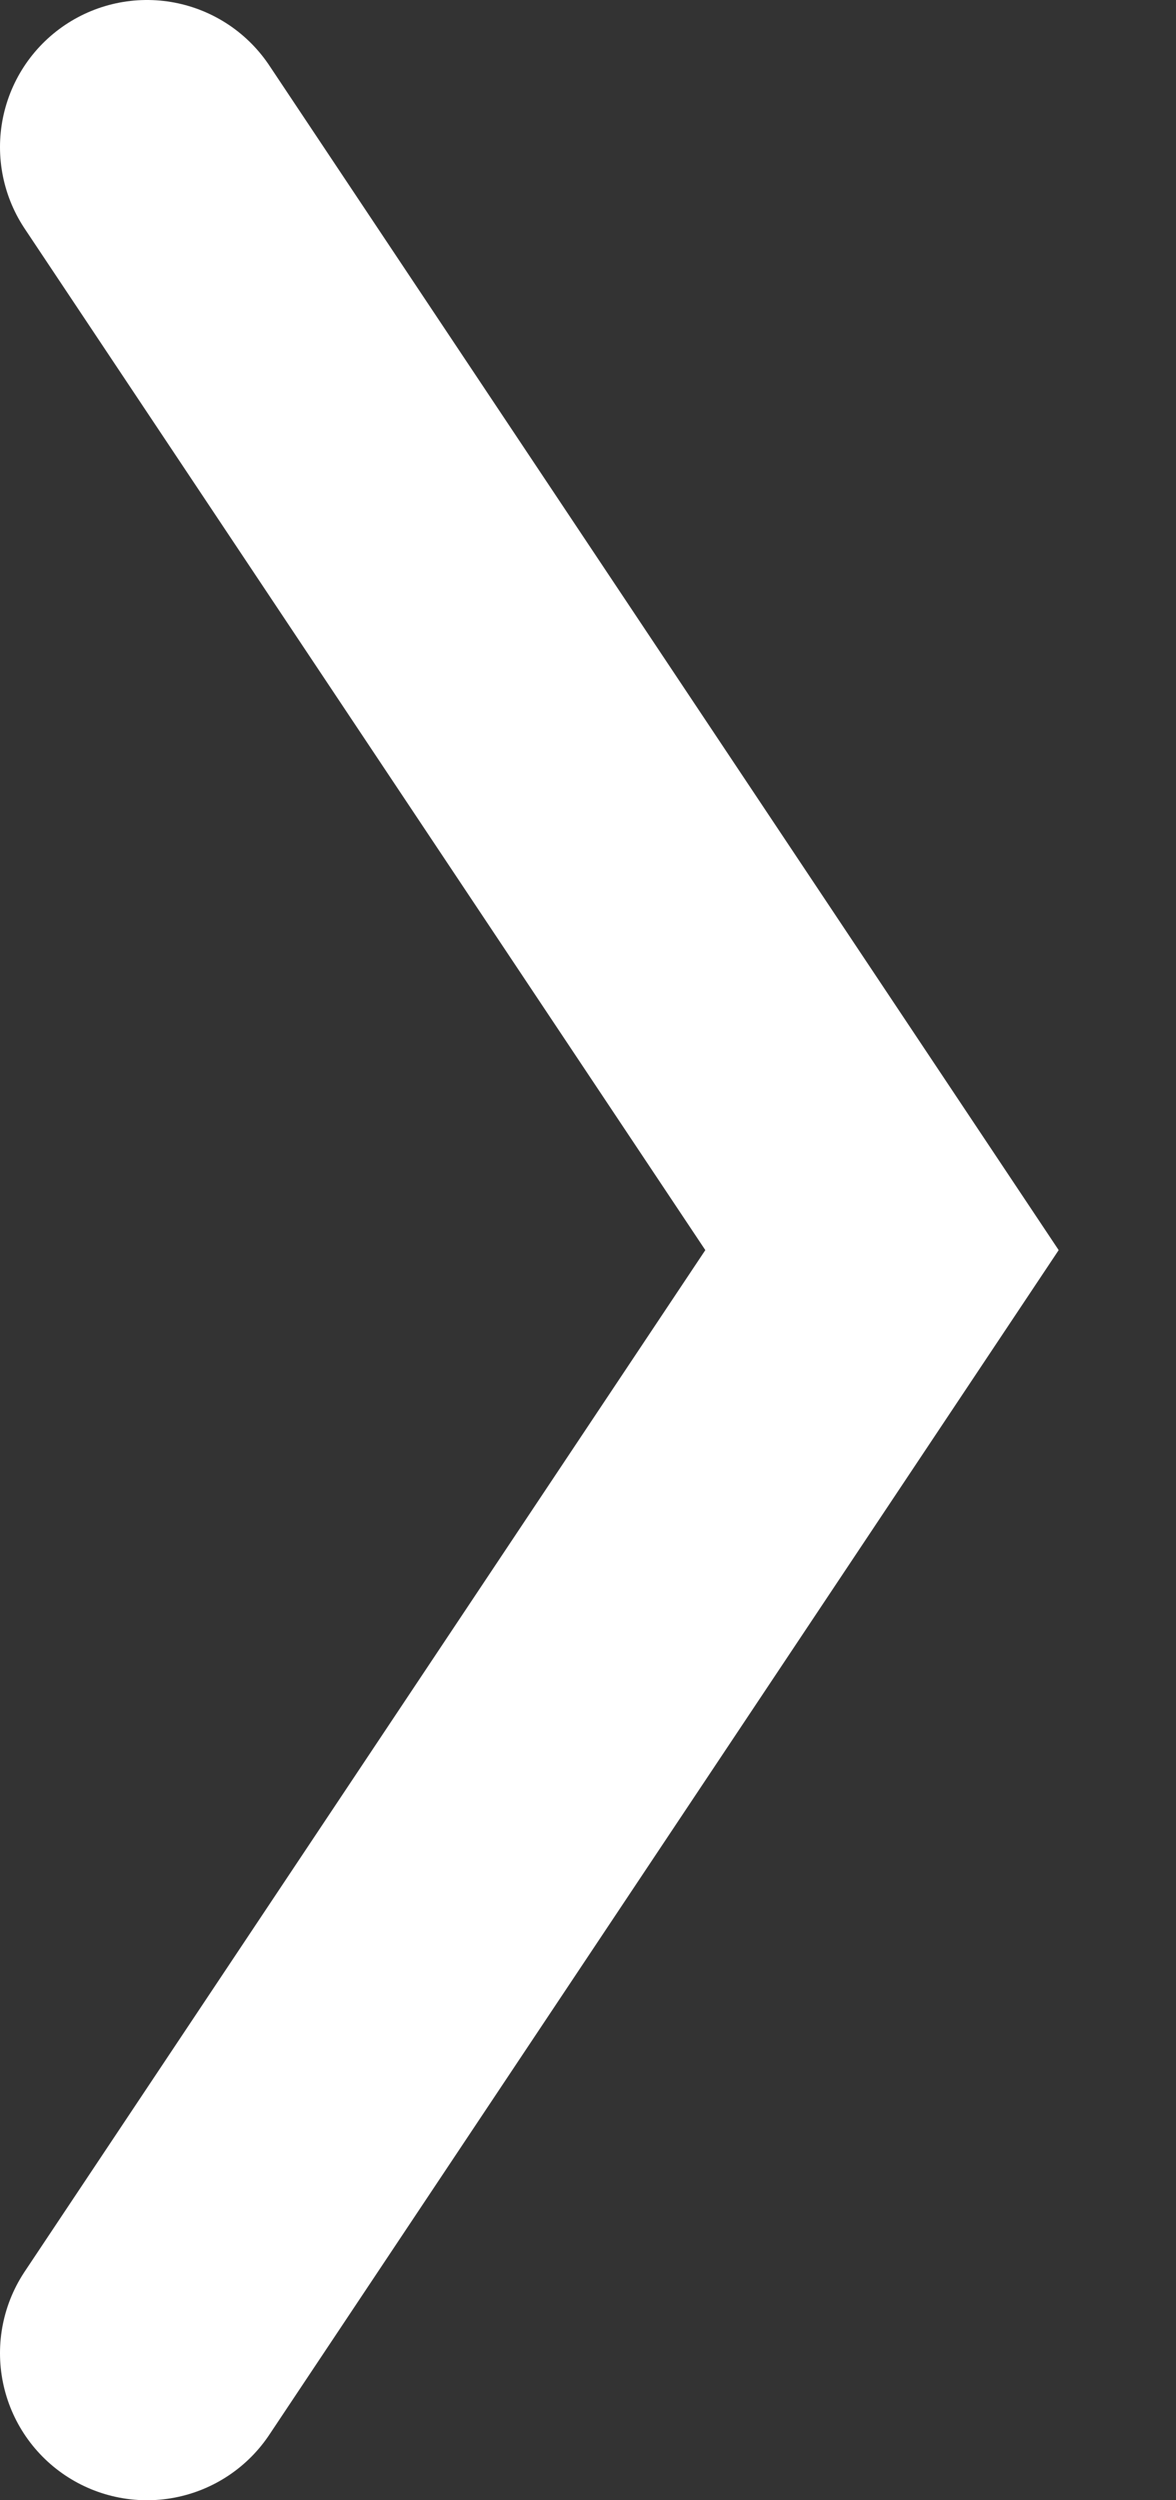 <svg width="8" height="17" viewBox="0 0 8 17" fill="none" xmlns="http://www.w3.org/2000/svg">
<rect x="0" y="0" width="8" height="17" fill="#333333" stroke="none"/>
<path d="M1 1L6 8.5L1 16" stroke="white" stroke-width="2" stroke-linecap="round"/>
</svg>
